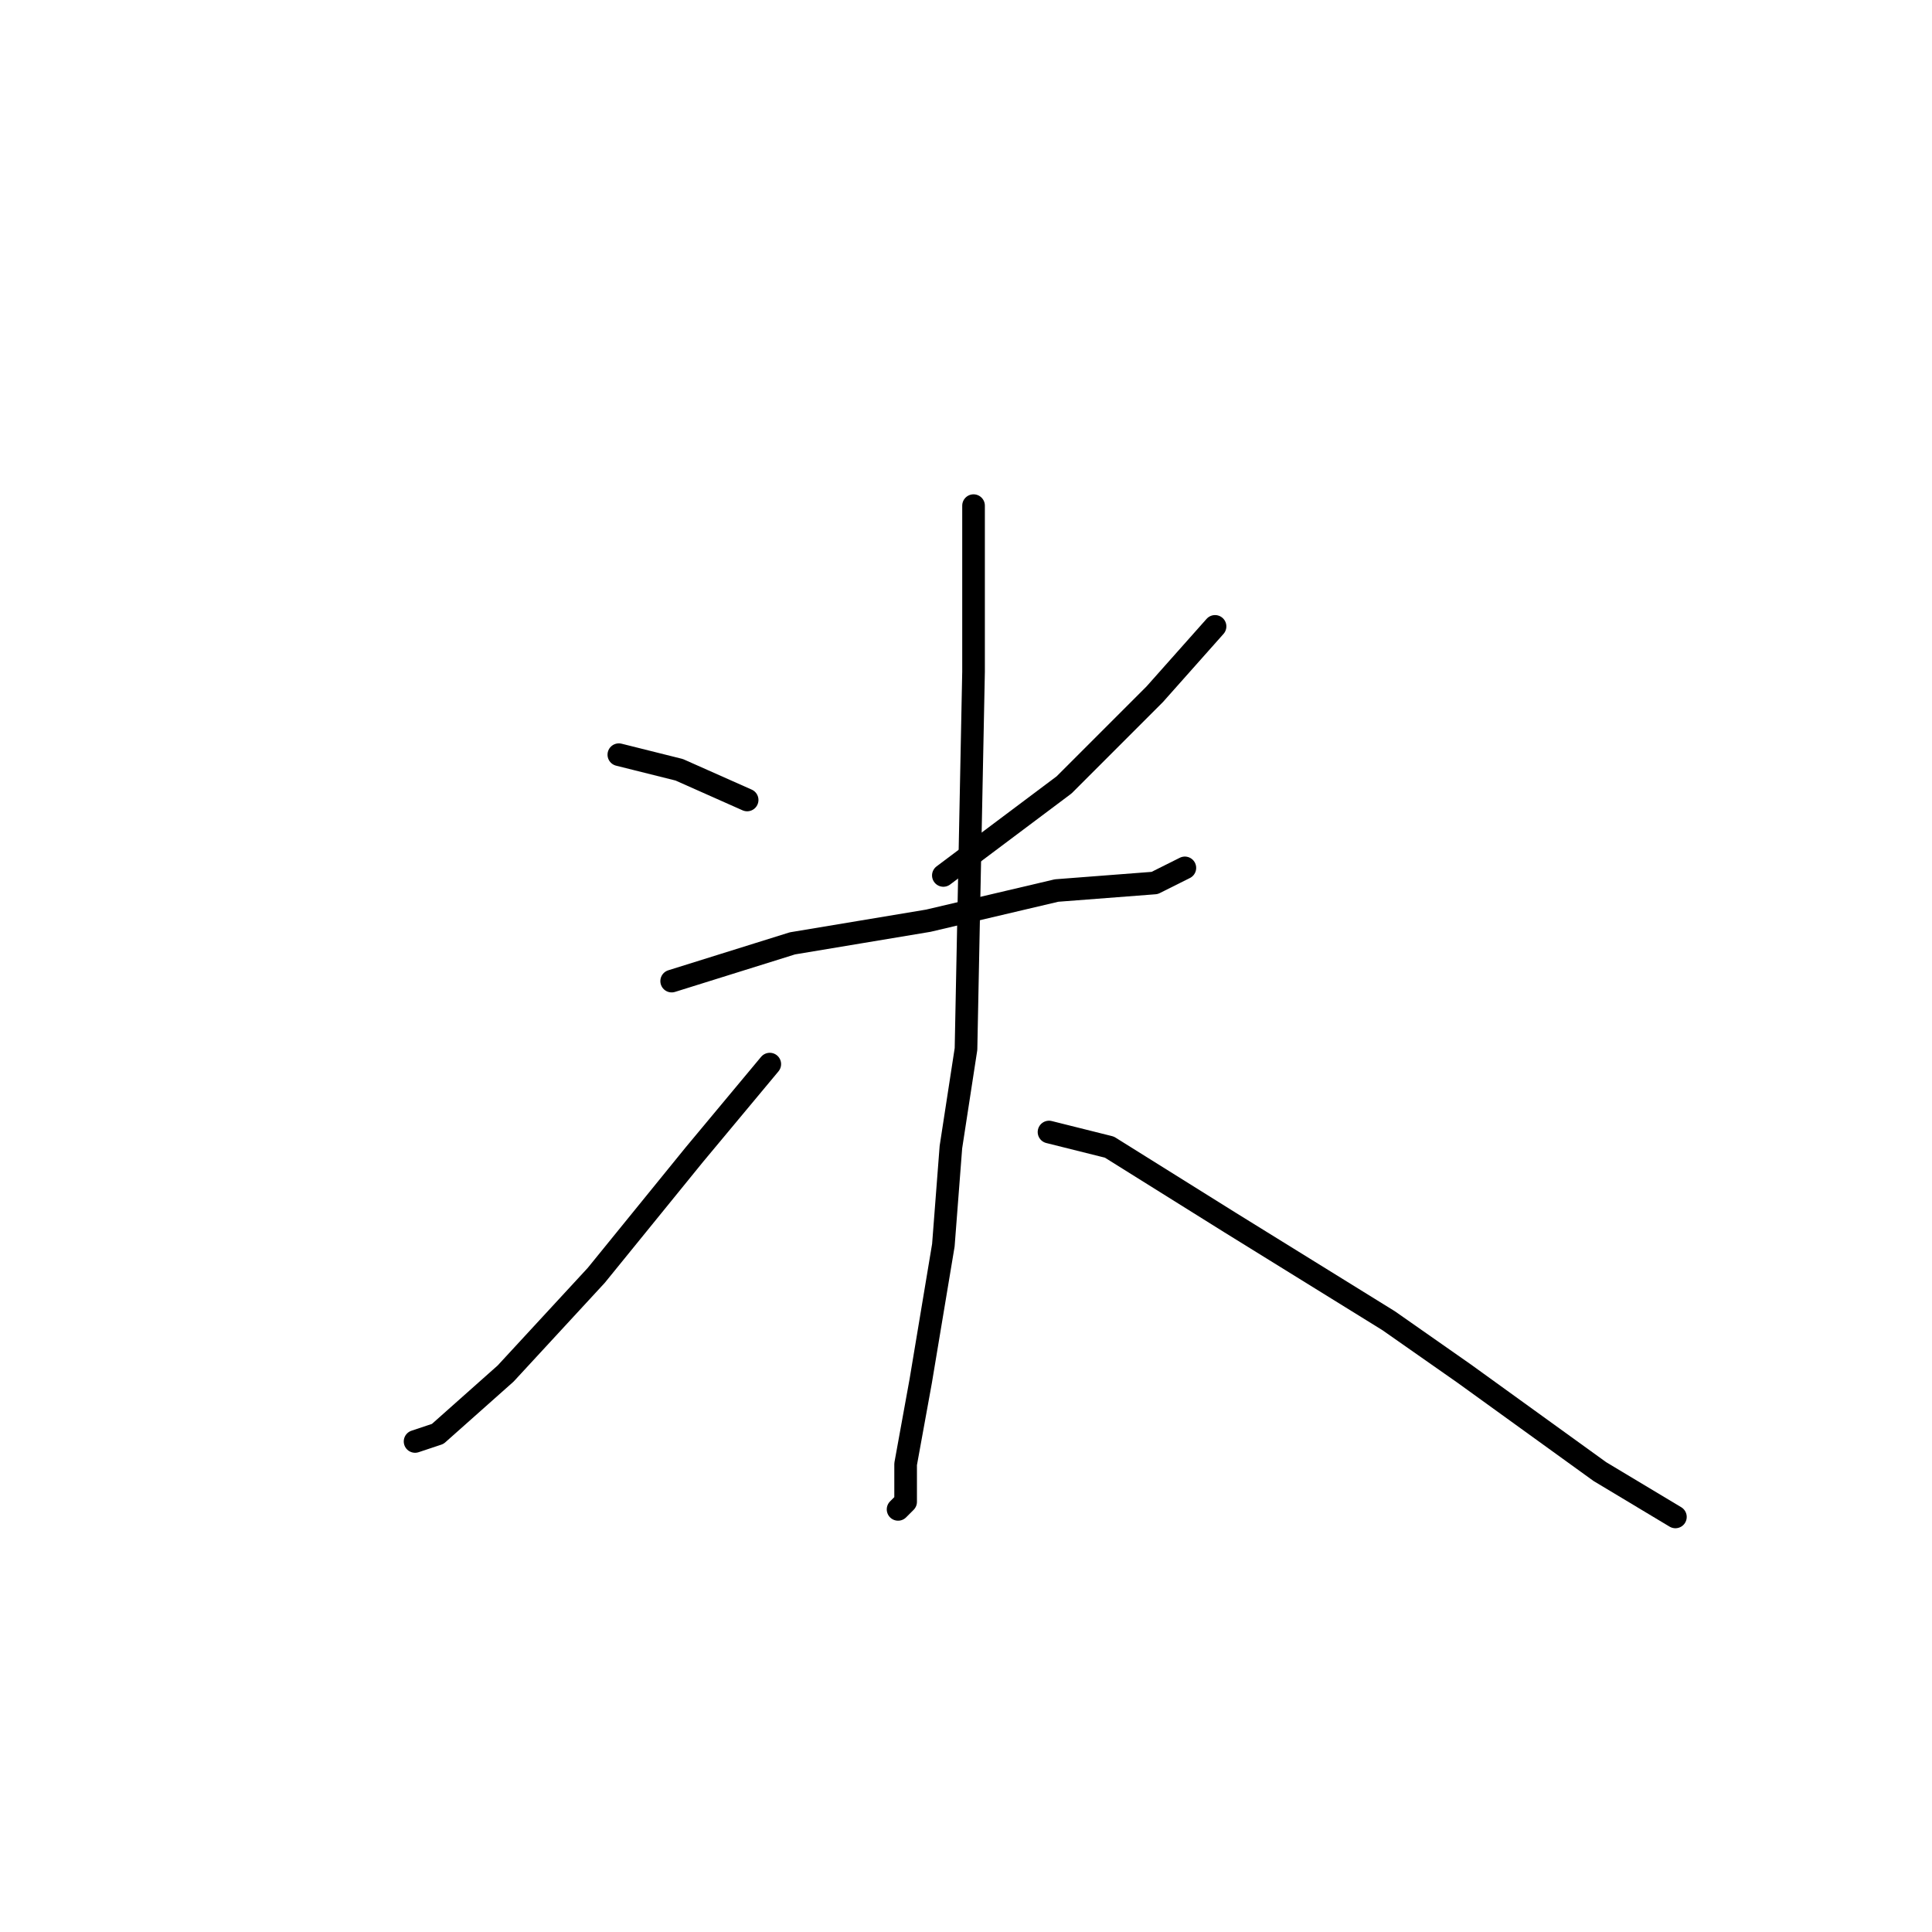 <?xml version="1.0" standalone="no"?>
    <svg width="256" height="256" xmlns="http://www.w3.org/2000/svg" version="1.1">
    <polyline stroke="black" stroke-width="3" stroke-linecap="round" fill="transparent" stroke-linejoin="round" points="82 100 90 102 99 106 99 106 " />
        <polyline stroke="black" stroke-width="3" stroke-linecap="round" fill="transparent" stroke-linejoin="round" points="161 83 153 92 141 104 125 116 125 116 " />
        <polyline stroke="black" stroke-width="3" stroke-linecap="round" fill="transparent" stroke-linejoin="round" points="89 130 105 125 123 122 140 118 153 117 157 115 157 115 " />
        <polyline stroke="black" stroke-width="3" stroke-linecap="round" fill="transparent" stroke-linejoin="round" points="129 67 129 89 128 139 126 152 125 165 122 183 120 194 120 199 119 200 119 200 " />
        <polyline stroke="black" stroke-width="3" stroke-linecap="round" fill="transparent" stroke-linejoin="round" points="102 141 92 153 79 169 67 182 58 190 55 191 55 191 " />
        <polyline stroke="black" stroke-width="3" stroke-linecap="round" fill="transparent" stroke-linejoin="round" points="139 150 147 152 163 162 184 175 194 182 212 195 222 201 222 201 " />
        </svg>